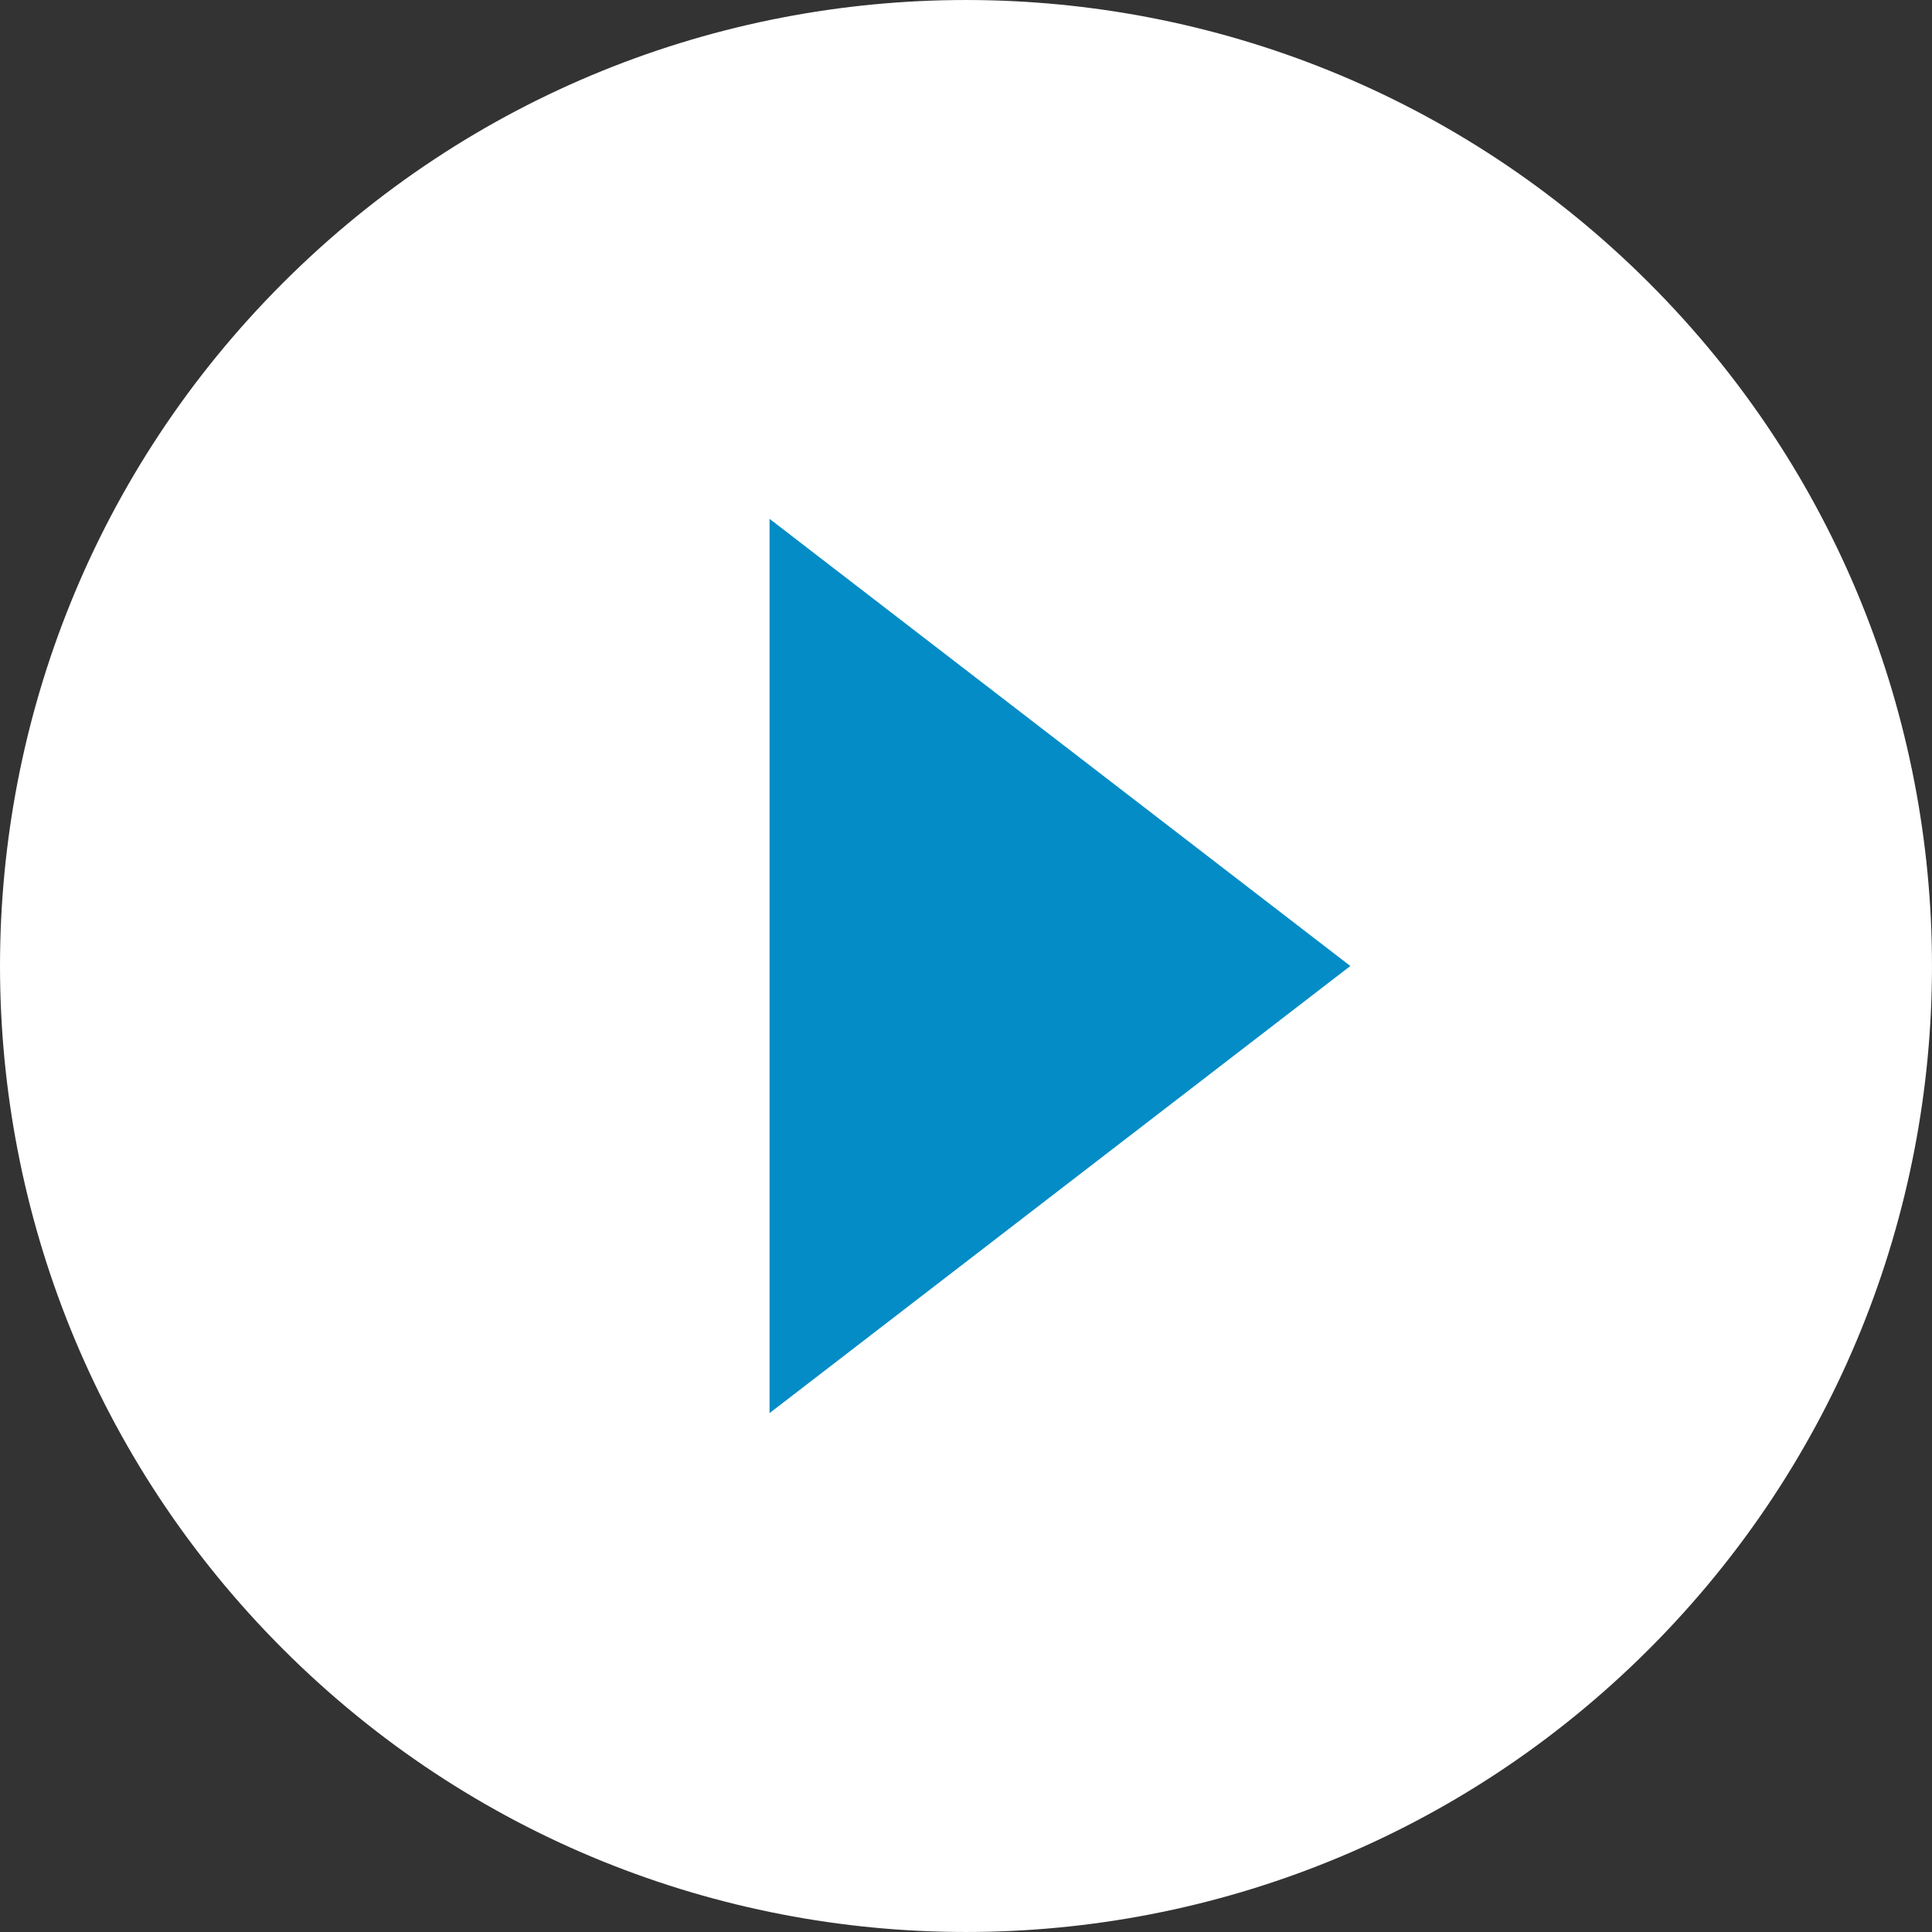 <svg width="47" height="47" viewBox="0 0 47 47" fill="none" xmlns="http://www.w3.org/2000/svg">
<rect x="0" y="0" width="47" height="47" fill="#333333" stroke="none"/>
<g clip-path="url(#clip0)">
<path d="M40.117 40.117C49.294 30.939 49.294 16.06 40.117 6.883C30.939 -2.294 16.06 -2.294 6.883 6.883C-2.294 16.06 -2.294 30.939 6.883 40.117C16.06 49.294 30.939 49.294 40.117 40.117Z" fill="white"/>
<path d="M18.721 34.377L32.85 23.5L18.721 12.622V34.377Z" fill="#048CC6"/>
</g>
<defs>
<clipPath id="clip0">
<rect width="47" height="47" fill="white"/>
</clipPath>
</defs>
</svg>
